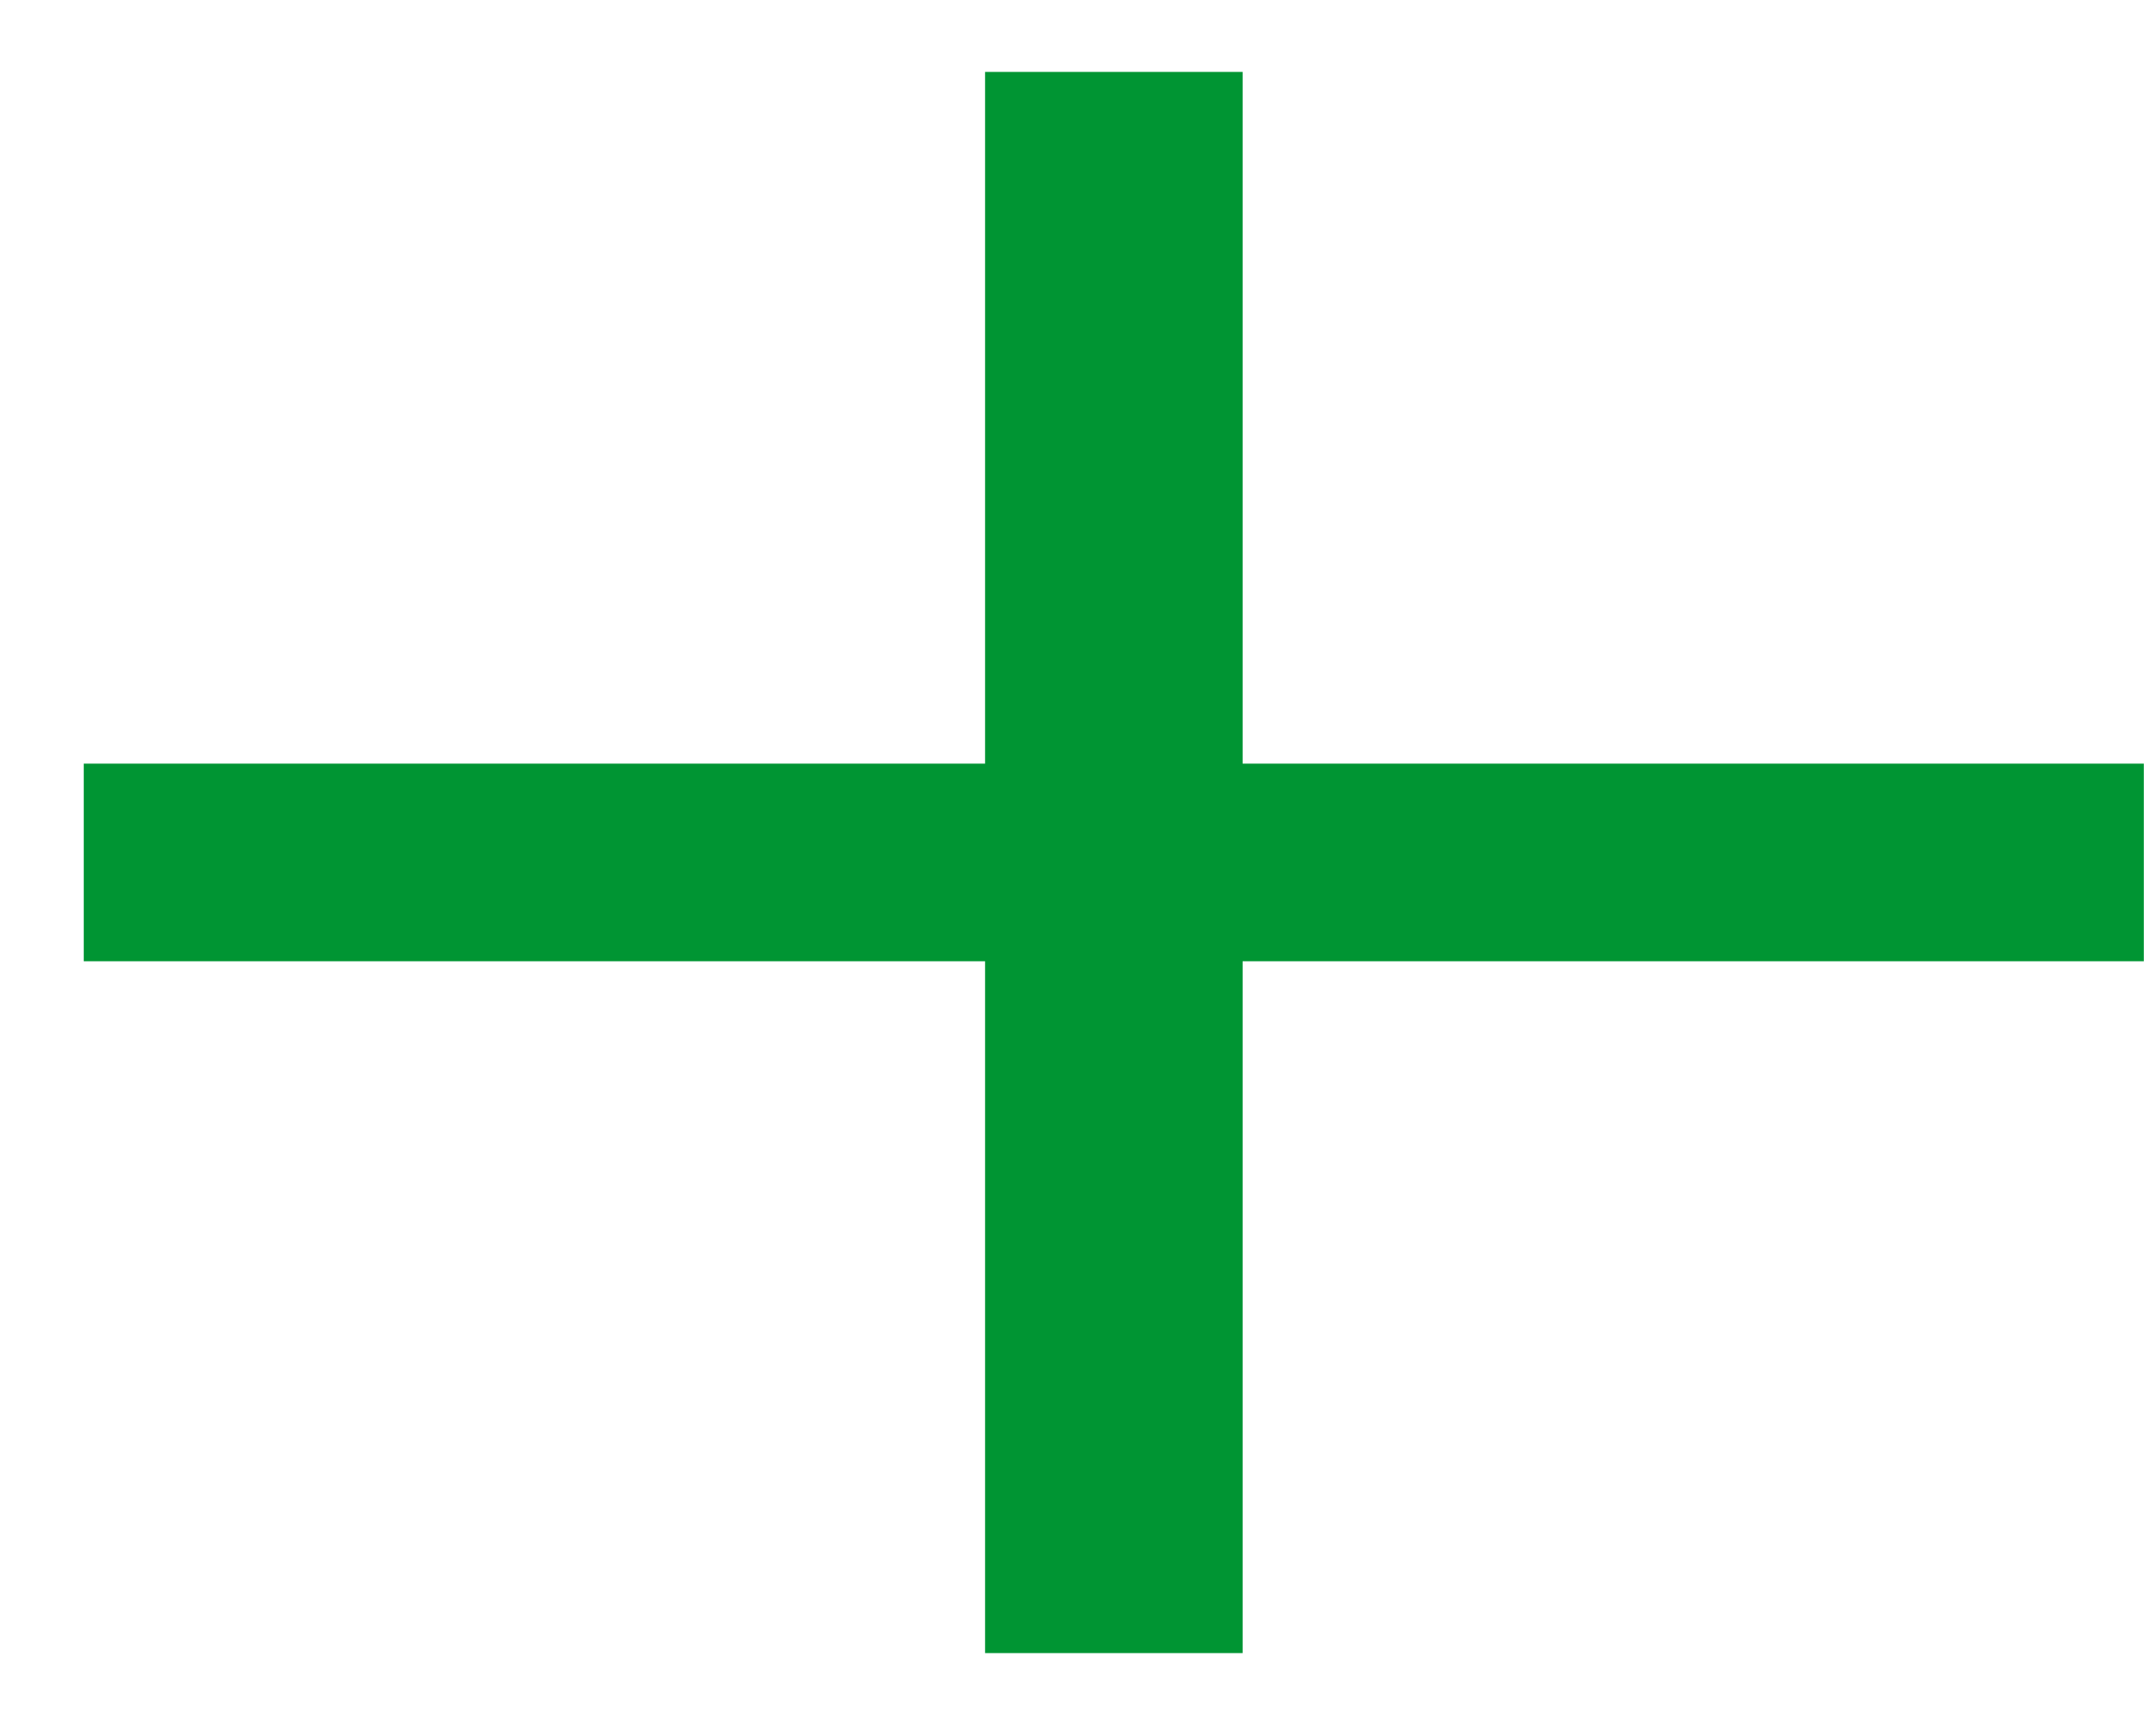 <svg width="20" height="16" viewBox="0 0 20 16" fill="none" xmlns="http://www.w3.org/2000/svg">
<path d="M19.887 8.916H11.527V15.333H9.138V8.916H0.777V7.083H9.138V0.667H11.527V7.083H19.887V8.916Z" fill="#009533"/>
</svg>
